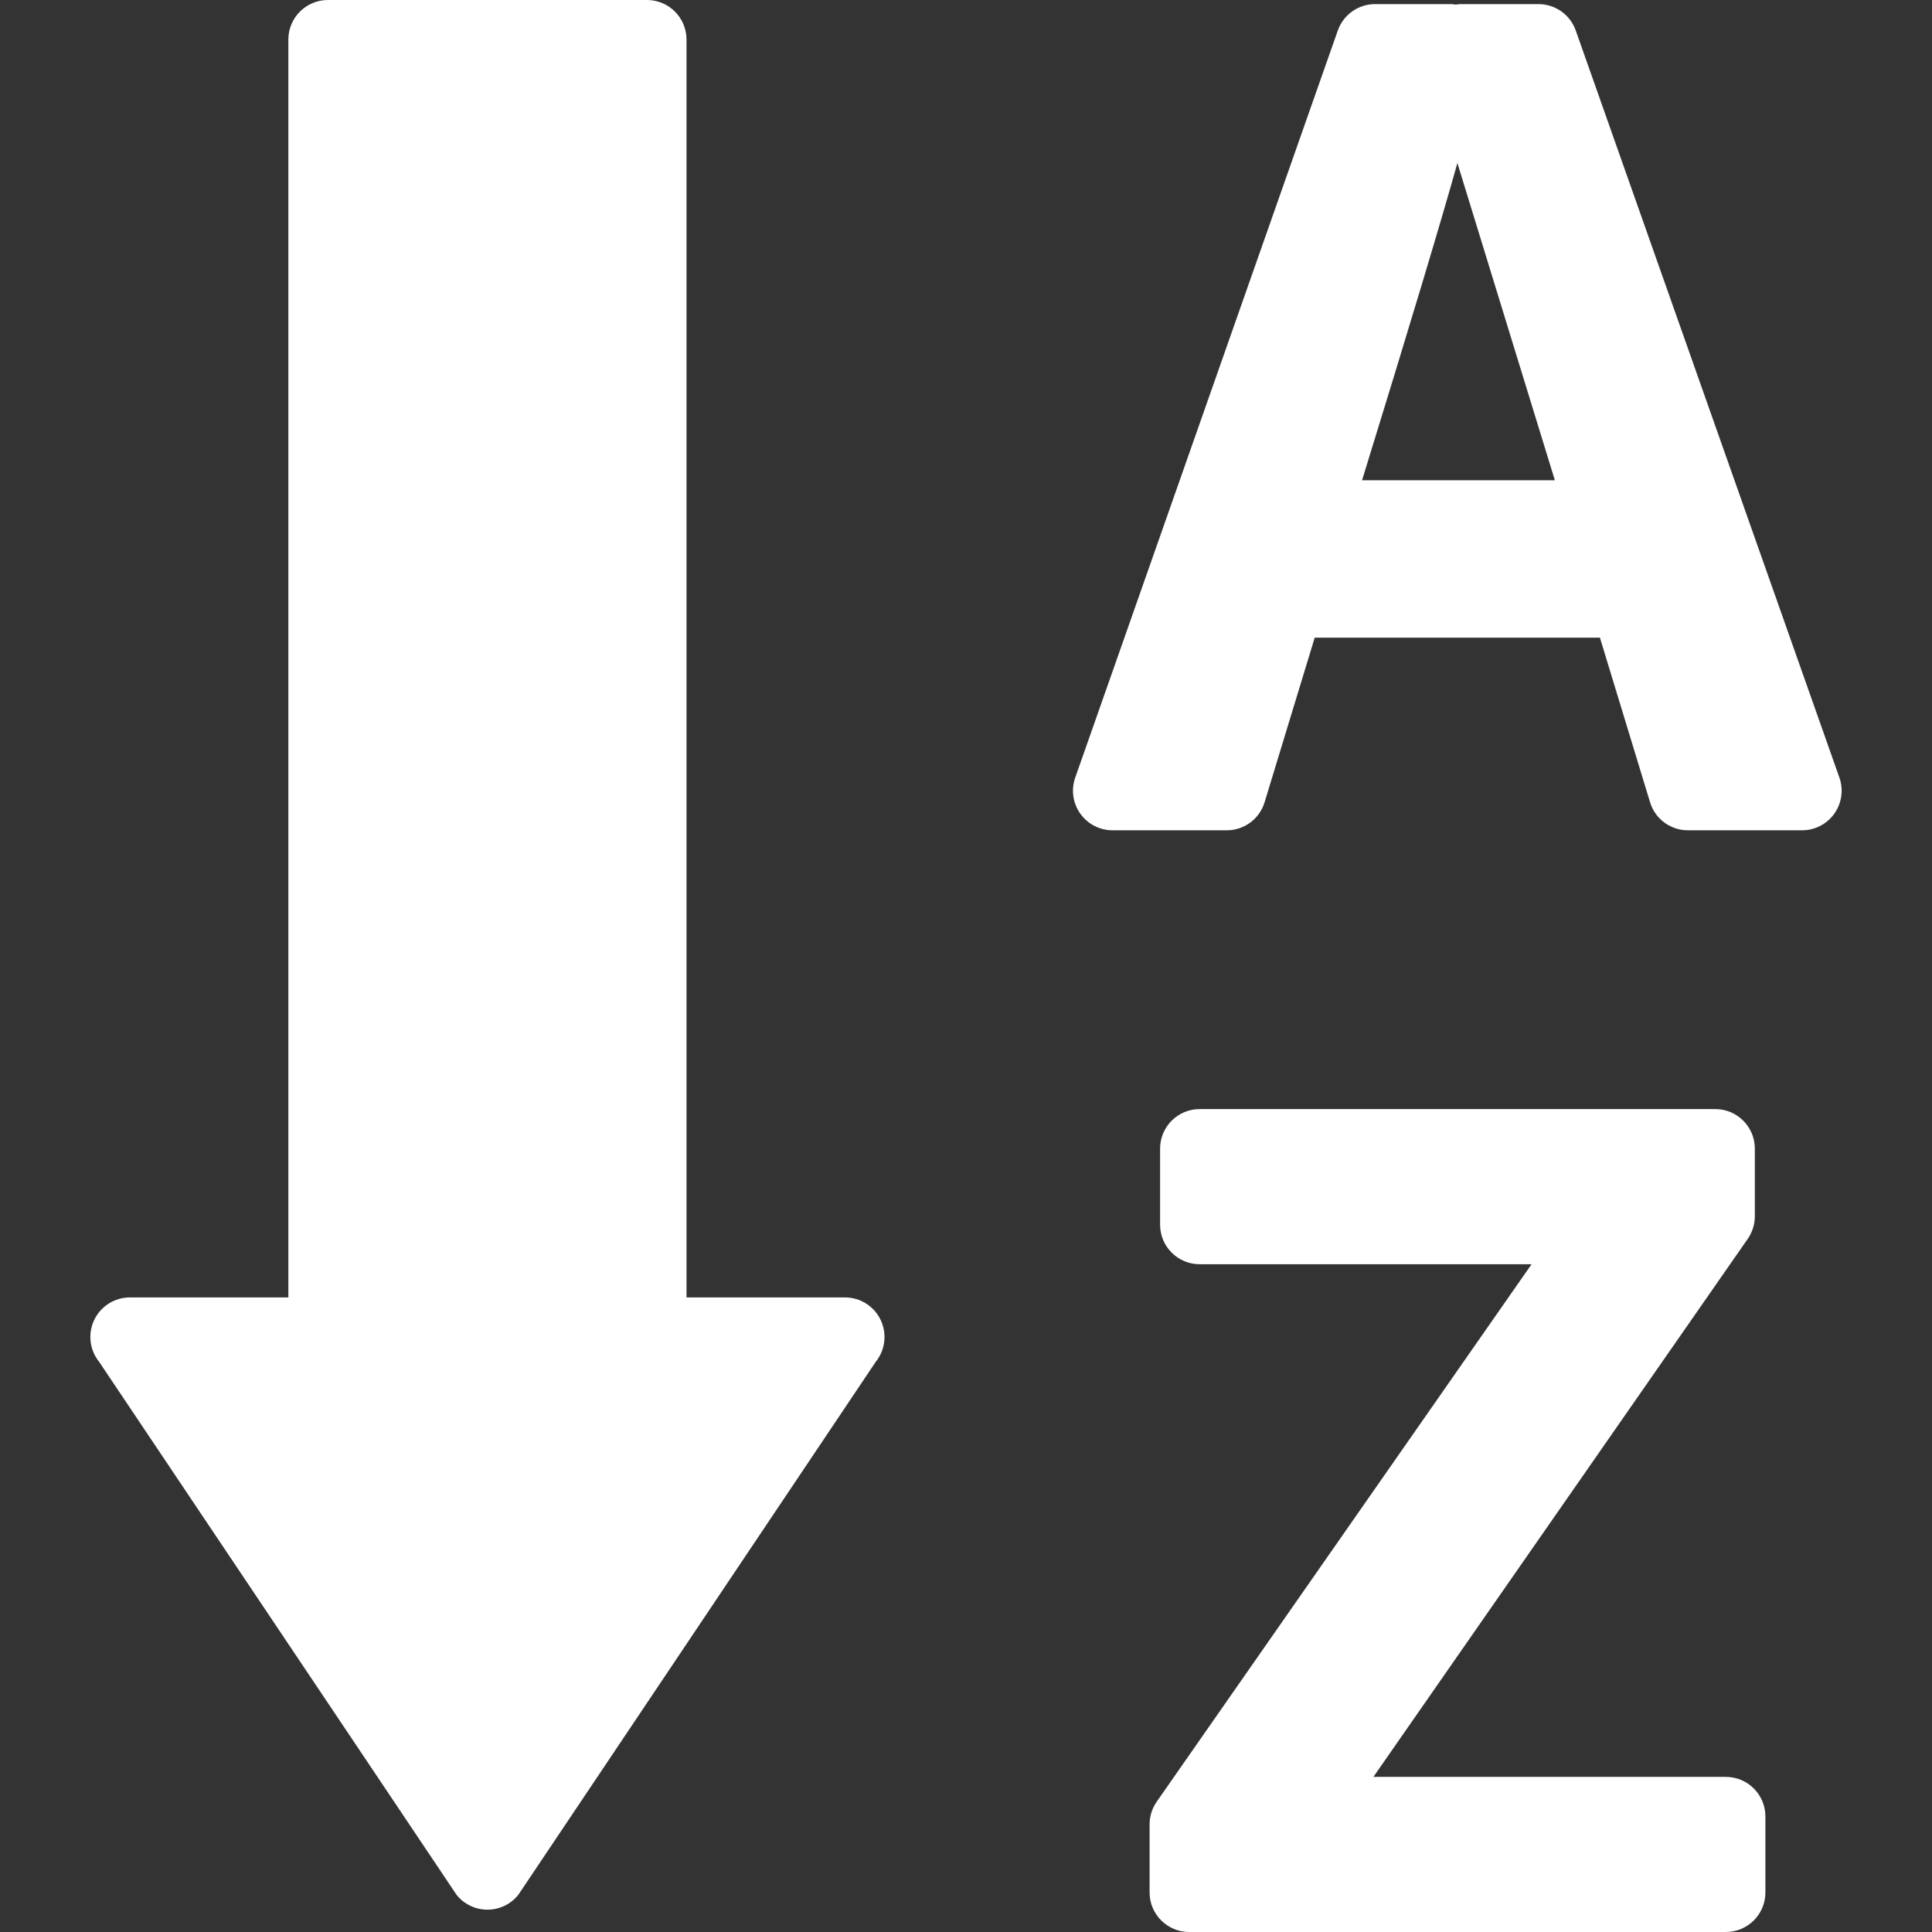 <?xml version="1.0"?>
<svg xmlns="http://www.w3.org/2000/svg" xmlns:xlink="http://www.w3.org/1999/xlink" xmlns:svgjs="http://svgjs.com/svgjs" version="1.1" width="512" height="512" x="0" y="0" viewBox="0 0 97.68 97.68" style="enable-background:new 0 0 512 512" xml:space="preserve" class=""><rect x="0" y="0" width="97.68" height="97.68" fill="#333333" stroke="none"/><g>
<g xmlns="http://www.w3.org/2000/svg">
	<g>
		<path d="M42.72,65.596h-8.011V2c0-1.105-0.896-2-2-2h-16.13c-1.104,0-2,0.895-2,2v63.596H6.568c-0.77,0-1.472,0.443-1.804,1.137    C4.432,67.428,4.528,68.25,5.01,68.85l18.076,26.955c0.38,0.473,0.953,0.746,1.558,0.746s1.178-0.273,1.558-0.746L44.278,68.85    c0.482-0.6,0.578-1.422,0.246-2.117C44.192,66.039,43.49,65.596,42.72,65.596z" fill="#ffffff" data-original="#000000" style="" class=""/>
		<path d="M92.998,39.315L79.668,1.541c-0.282-0.799-1.038-1.334-1.886-1.334h-3.861c-0.106,0-0.213,0.008-0.317,0.025    c-0.104-0.018-0.21-0.025-0.318-0.025h-3.76c-0.85,0-1.605,0.535-1.888,1.336L54.362,39.317c-0.215,0.611-0.12,1.289,0.255,1.818    c0.375,0.529,0.982,0.844,1.632,0.844h5.774c0.88,0,1.656-0.574,1.913-1.416l2.535-8.324H80.89l2.536,8.324    c0.256,0.842,1.033,1.416,1.913,1.416h5.771c0.648,0,1.258-0.314,1.633-0.844C93.119,40.604,93.213,39.926,92.998,39.315z     M68.864,24.283c2.397-7.77,4.02-13.166,4.82-16.041l4.928,16.041H68.864z" fill="#ffffff" data-original="#000000" style="" class=""/>
		<path d="M87.255,89.838H69.438l18.928-27.205c0.232-0.336,0.357-0.734,0.357-1.143v-3.416c0-1.104-0.896-2-2-2h-26.07    c-1.104,0-2,0.896-2,2v3.844c0,1.105,0.896,2,2,2h16.782L58.481,91.094c-0.234,0.336-0.359,0.734-0.359,1.145v3.441    c0,1.105,0.896,2,2,2h27.135c1.104,0,2-0.895,2-2v-3.842C89.255,90.732,88.361,89.838,87.255,89.838z" fill="#ffffff" data-original="#000000" style="" class=""/>
	</g>
</g>
<g xmlns="http://www.w3.org/2000/svg">
</g>
<g xmlns="http://www.w3.org/2000/svg">
</g>
<g xmlns="http://www.w3.org/2000/svg">
</g>
<g xmlns="http://www.w3.org/2000/svg">
</g>
<g xmlns="http://www.w3.org/2000/svg">
</g>
<g xmlns="http://www.w3.org/2000/svg">
</g>
<g xmlns="http://www.w3.org/2000/svg">
</g>
<g xmlns="http://www.w3.org/2000/svg">
</g>
<g xmlns="http://www.w3.org/2000/svg">
</g>
<g xmlns="http://www.w3.org/2000/svg">
</g>
<g xmlns="http://www.w3.org/2000/svg">
</g>
<g xmlns="http://www.w3.org/2000/svg">
</g>
<g xmlns="http://www.w3.org/2000/svg">
</g>
<g xmlns="http://www.w3.org/2000/svg">
</g>
<g xmlns="http://www.w3.org/2000/svg">
</g>
</g></svg>
